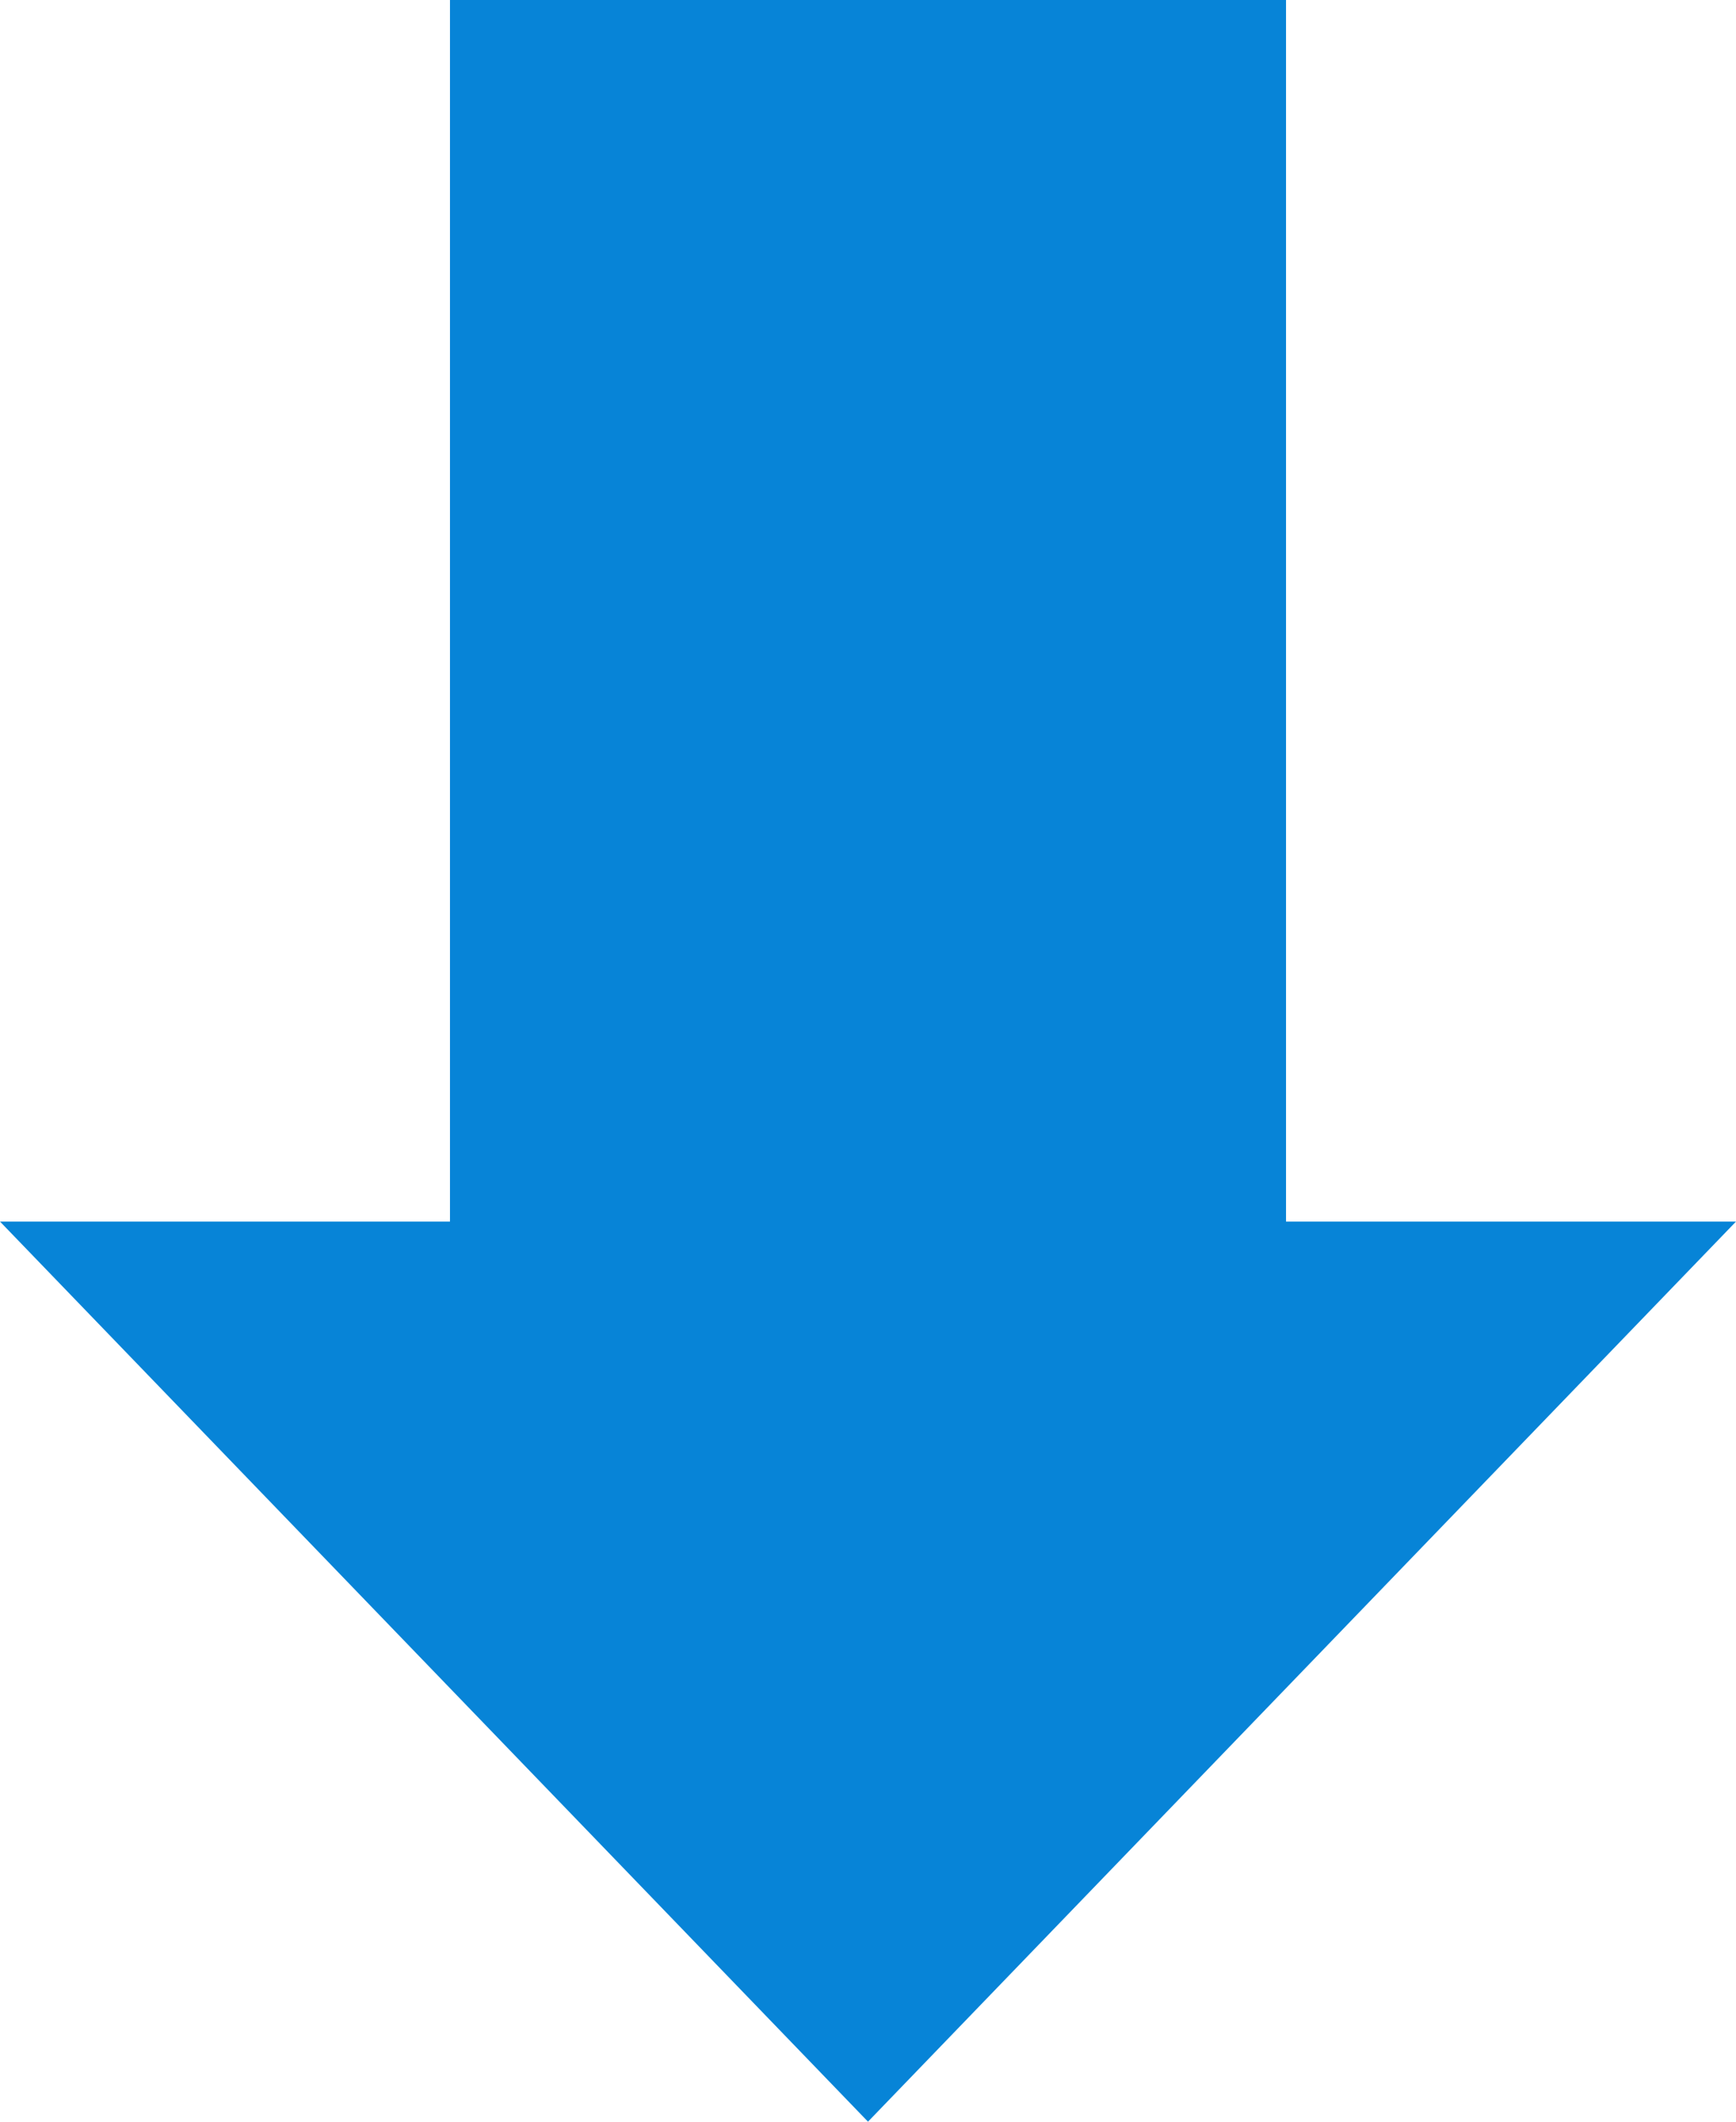 <svg xmlns="http://www.w3.org/2000/svg" width="27" height="33" viewBox="0 0 27 33">
    <g id="Polygon_1" data-name="Polygon 1" transform="translate(27 33) rotate(180)" fill="#0784d7">
      <path d="M 25.823 13.5 L 1.177 13.5 L 13.5 0.72 L 25.823 13.5 Z" stroke="none"/>
      <path d="M 13.5 1.441 L 2.353 13 L 24.647 13 L 13.5 1.441 M 13.5 0 L 27 14 L 0 14 L 13.5 0 Z" stroke="none" fill="#0784d7"/>
    </g>
    <g id="Rectangle_1" data-name="Rectangle 1" transform="translate(20 20) rotate(180)" fill="#0784d7" stroke="#0784d7" stroke-width="1">
      <rect width="13" height="20" stroke="none"/>
      <rect x="0.5" y="0.5" width="12" height="19" fill="none"/>
    </g>
  </svg>
